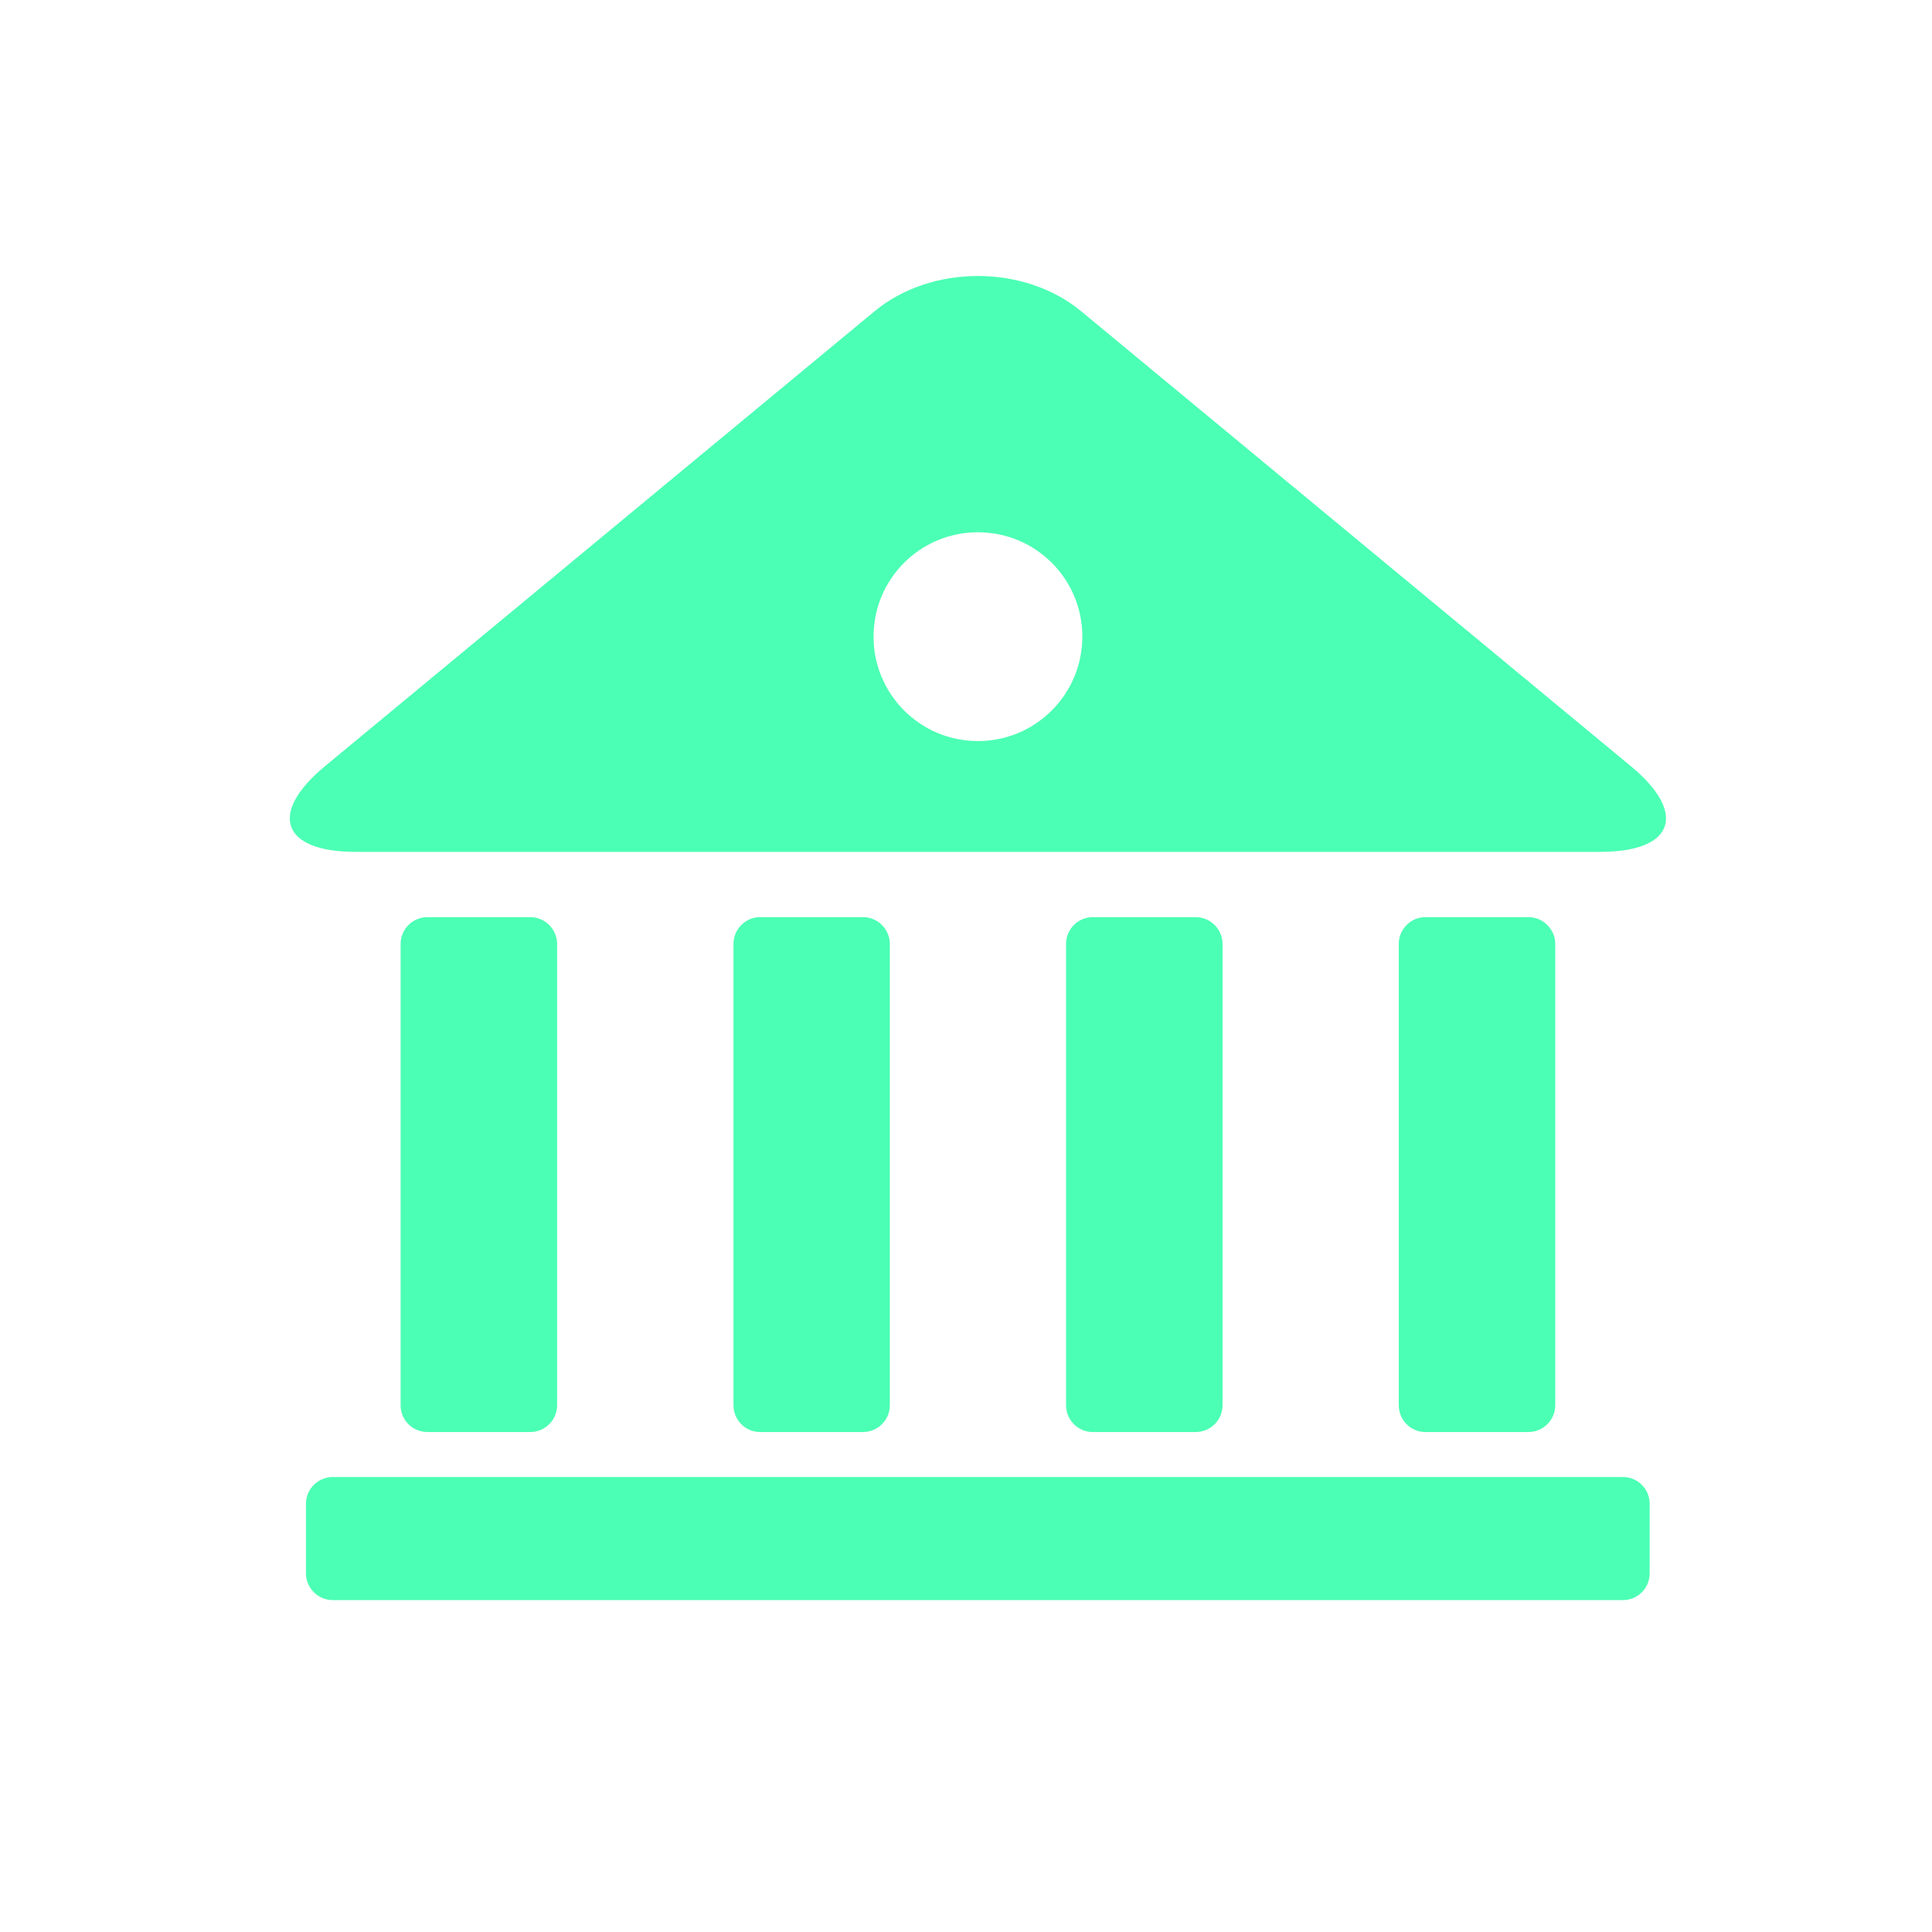 <?xml version="1.0" encoding="UTF-8"?>
<svg width="14px" height="14px" viewBox="0 0 14 14" version="1.1" xmlns="http://www.w3.org/2000/svg" xmlns:xlink="http://www.w3.org/1999/xlink">
    <g id="页面-1" stroke="none" stroke-width="1" fill="none" fill-rule="evenodd">
        <g id="首页-copy-13备份-11" transform="translate(-393, -86)">
            <g id="编组-3" transform="translate(393, 86)" fill="#00FF95" fill-opacity="0.704" fill-rule="nonzero">
                <path d="M3.842,10.377 L3.098,10.377 C2.989,10.377 2.903,10.29 2.903,10.183 L2.903,6.84 C2.903,6.734 2.989,6.646 3.098,6.646 L3.842,6.646 C3.95,6.646 4.037,6.734 4.037,6.84 L4.037,10.183 C4.037,10.29 3.95,10.377 3.842,10.377 Z M11.76,10.703 C11.868,10.703 11.954,10.79 11.954,10.897 L11.954,11.401 C11.954,11.508 11.868,11.595 11.76,11.595 L2.412,11.595 C2.305,11.595 2.217,11.508 2.217,11.401 L2.217,10.897 C2.217,10.79 2.305,10.703 2.412,10.703 L11.76,10.703 Z M6.254,10.377 L5.508,10.377 C5.401,10.377 5.315,10.29 5.315,10.183 L5.315,6.84 C5.315,6.734 5.401,6.646 5.508,6.646 L6.254,6.646 C6.361,6.646 6.448,6.734 6.448,6.84 L6.448,10.183 C6.448,10.29 6.361,10.377 6.254,10.377 Z M11.076,10.377 L10.329,10.377 C10.222,10.377 10.136,10.29 10.136,10.183 L10.136,6.84 C10.136,6.734 10.222,6.646 10.329,6.646 L11.076,6.646 C11.182,6.646 11.27,6.734 11.27,6.84 L11.27,10.183 C11.27,10.29 11.182,10.377 11.076,10.377 Z M11.819,5.553 C12.231,5.895 12.13,6.173 11.596,6.173 L2.577,6.173 C2.043,6.173 1.941,5.895 2.354,5.553 L6.338,2.255 C6.75,1.915 7.422,1.915 7.834,2.255 L11.819,5.553 Z M7.086,5.37 C7.505,5.37 7.843,5.031 7.843,4.613 C7.843,4.195 7.505,3.857 7.086,3.857 C6.668,3.857 6.33,4.195 6.33,4.613 C6.33,5.031 6.668,5.37 7.086,5.37 Z M8.664,10.377 L7.919,10.377 C7.811,10.377 7.725,10.29 7.725,10.183 L7.725,6.84 C7.725,6.734 7.811,6.646 7.919,6.646 L8.664,6.646 C8.772,6.646 8.859,6.734 8.859,6.84 L8.859,10.183 C8.859,10.29 8.772,10.377 8.664,10.377 Z" id="形状结合"></path>
            </g>
        </g>
    </g>
</svg>